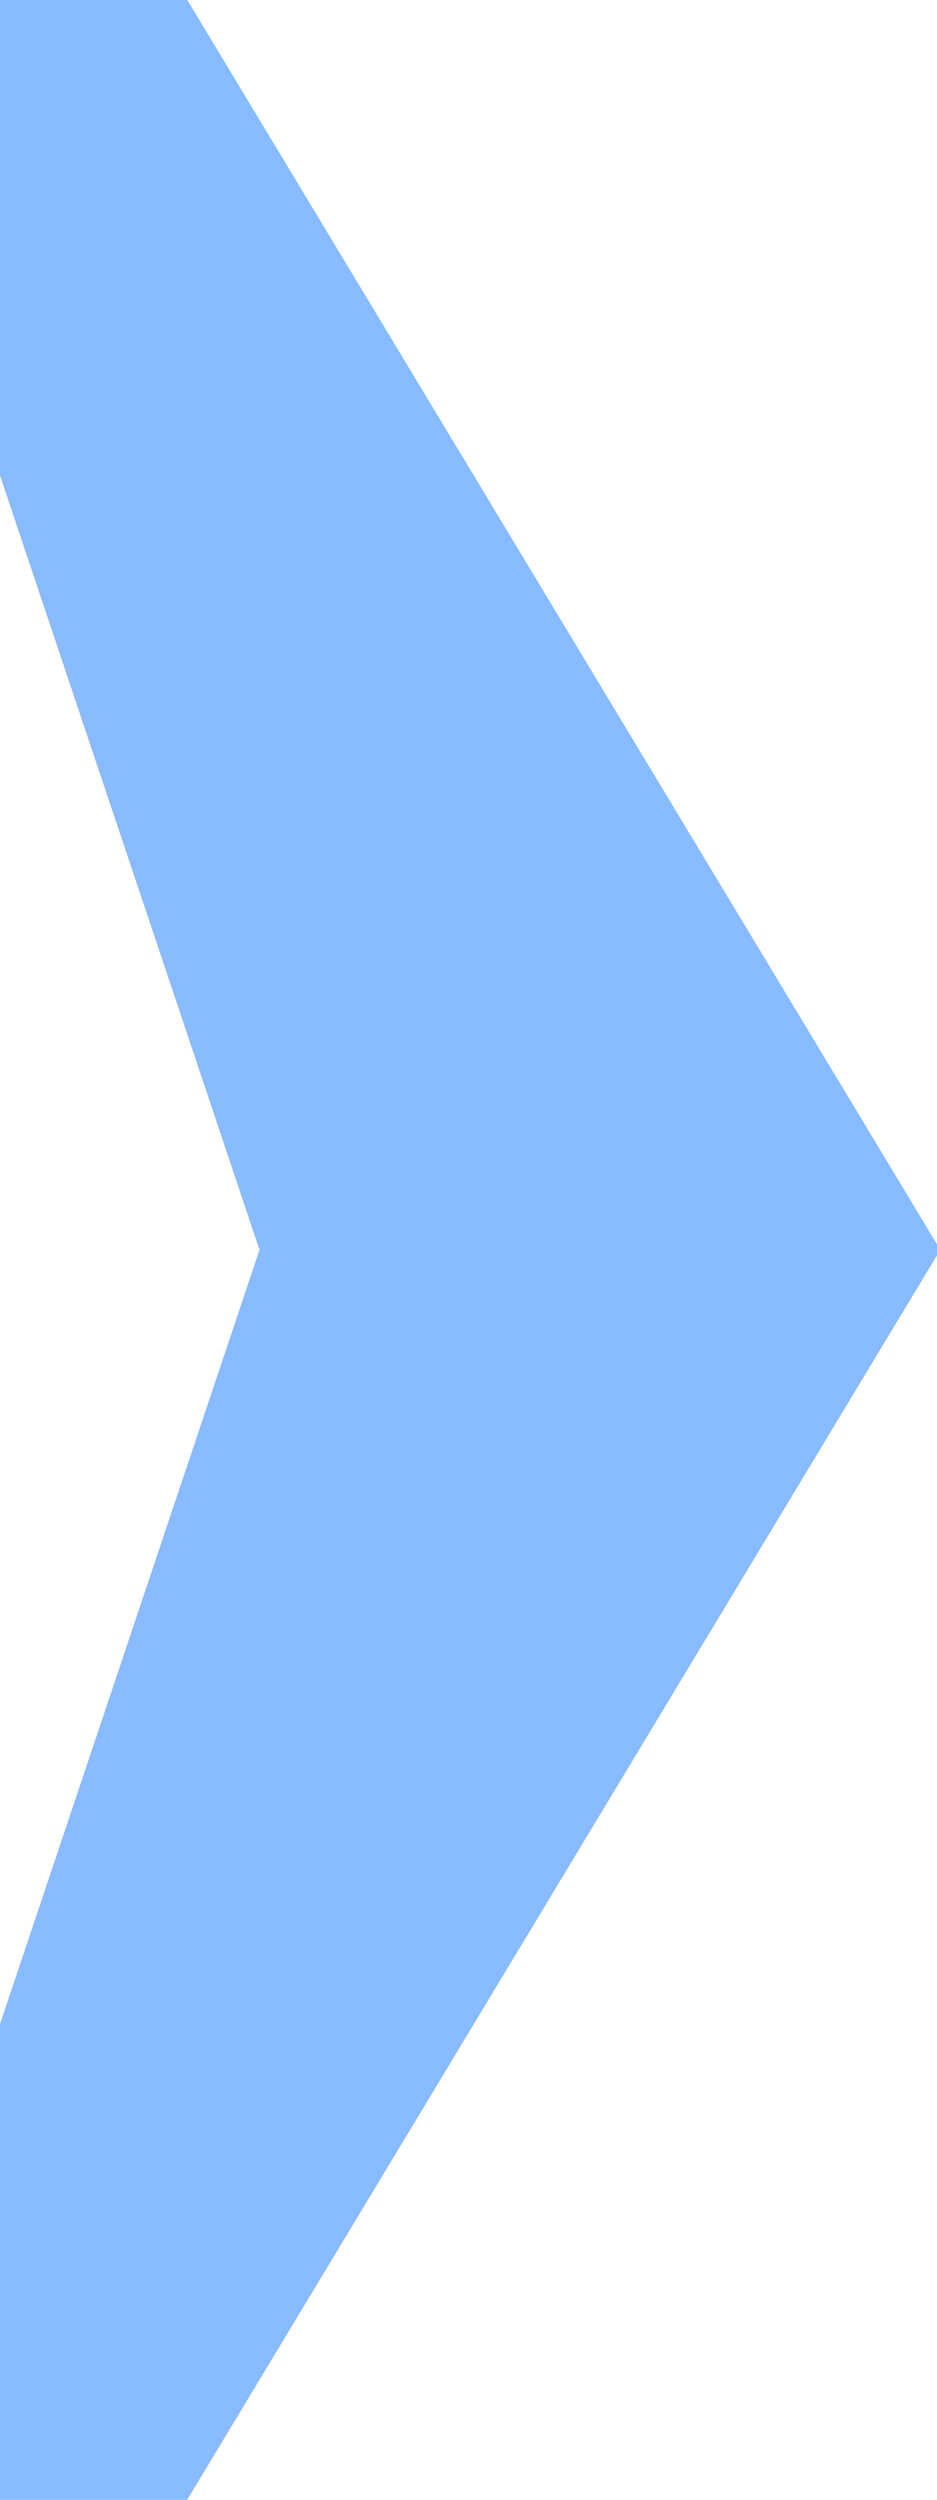 <svg width="15" height="40" xmlns="http://www.w3.org/2000/svg">
 <g>
  <title>Layer 1</title>
  <path fill="none" stroke-width="5" d="m6.791,19.998l-6.696,-19.972l12.039,19.972l-12.039,19.972l6.696,-19.972z" id="svg_4" stroke="#88bbff"/>
 </g>

</svg>